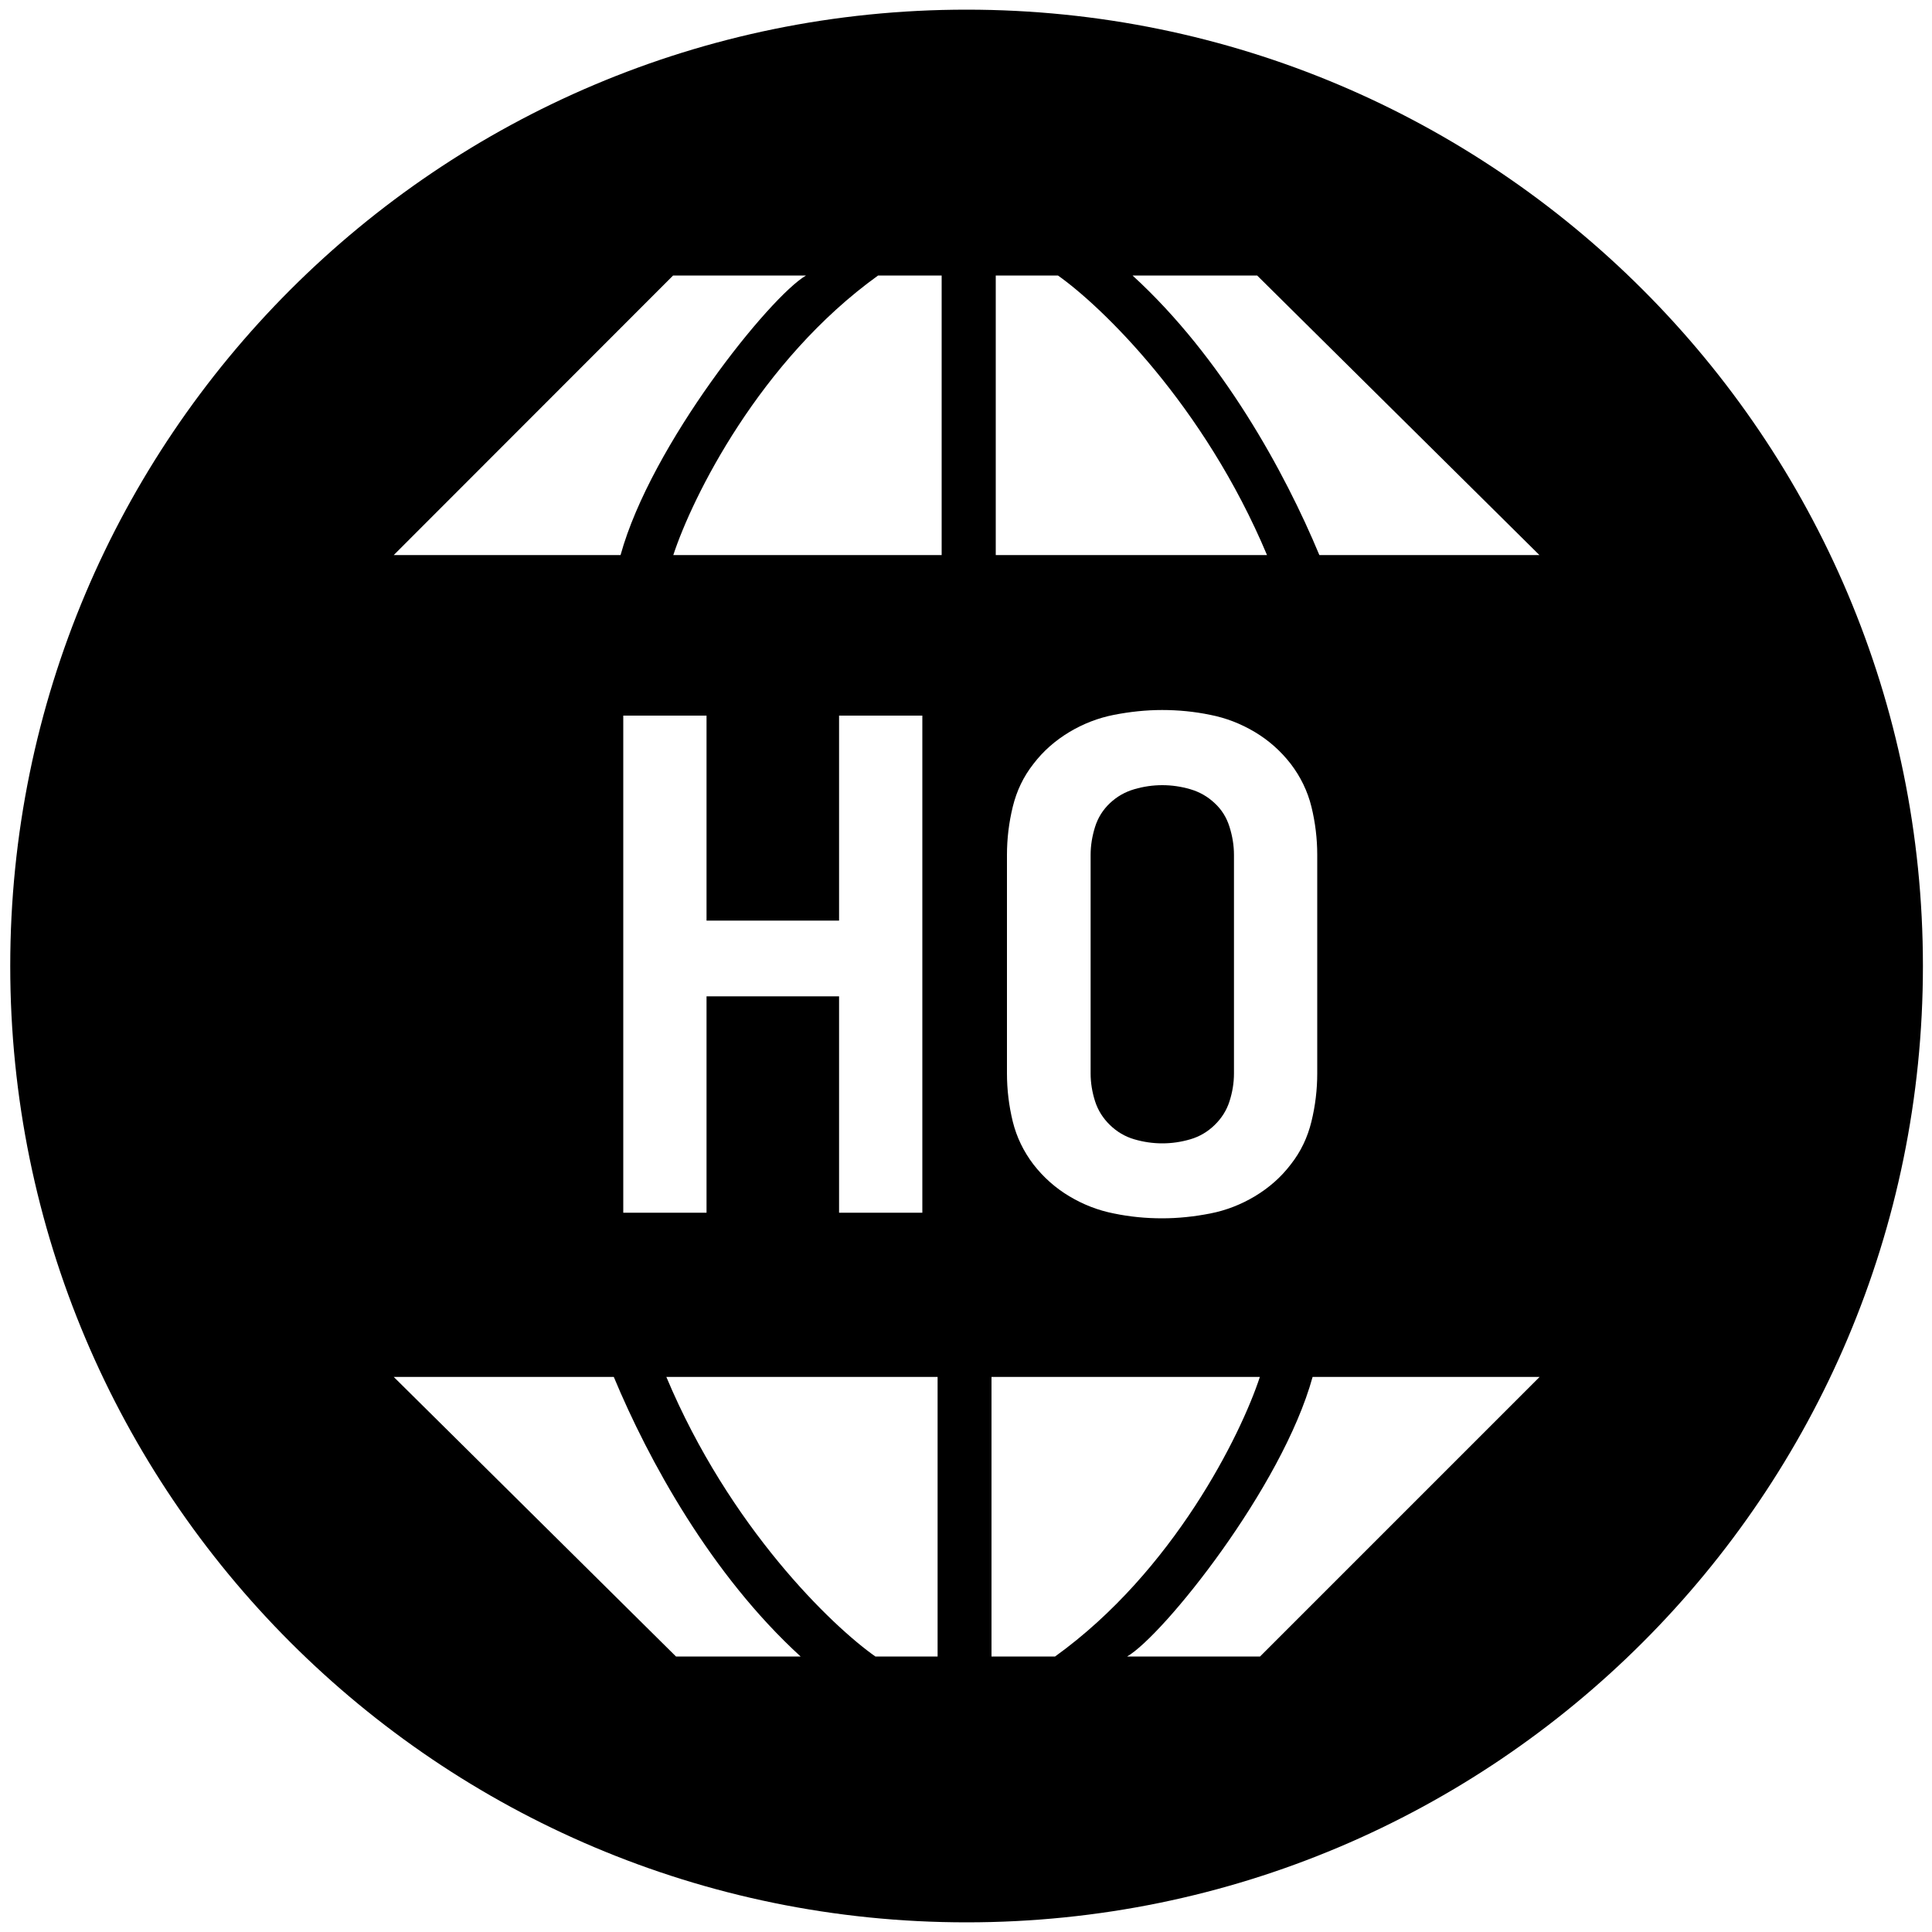 <?xml version="1.0" encoding="utf-8"?>
<!-- Generator: Adobe Illustrator 26.0.1, SVG Export Plug-In . SVG Version: 6.00 Build 0)  -->
<svg version="1.1" id="Layer_1" xmlns="http://www.w3.org/2000/svg" xmlns:xlink="http://www.w3.org/1999/xlink" x="0px" y="0px"
	 viewBox="0 0 1000 1000" style="enable-background:new 0 0 1000 1000;" xml:space="preserve">
<path d="M500.3,5C226.9,5,5.3,226.6,5.3,500s221.6,495,495,495s495-221.6,495-495S773.7,5,500.3,5z M348.4,142.6h68.8
	c-18.6,10.8-80.2,87.4-96,144.7H203.8L348.4,142.6z M434.3,476.5V370.4h43.1v257.3h-43.1v-112h-68.6v112h-43.1V370.4h43.1v106.1
	H434.3z M349.9,857.4L203.8,712.7h113.9c17.9,43,50.3,102.3,96.7,144.7H349.9z M485.3,857.4h-32.2c-22.5-15.8-75.5-66.8-108.2-144.7
	h140.4V857.4z M487.4,287.3H348.5c9.8-29.9,44.7-100.6,106-144.7h32.9V287.3z M650.7,142.6l146.1,144.7H682.9
	c-17.9-43-50.3-102.3-96.7-144.7H650.7z M681.8,442.5v113.1c0,8.4-1,16.7-3,24.9c-2,8.2-5.5,15.6-10.7,22.2
	c-5.1,6.7-11.3,12.1-18.6,16.5c-7.2,4.3-14.9,7.3-23.1,8.9c-8.2,1.6-16.5,2.5-24.9,2.5c-8.4,0-16.7-0.8-24.9-2.5
	c-8.2-1.6-15.9-4.6-23.1-8.9c-7.2-4.3-13.4-9.8-18.6-16.5c-5.1-6.7-8.7-14.1-10.7-22.2c-2-8.2-3-16.5-3-24.9V442.5
	c0-8.4,1-16.7,3-24.9c2-8.2,5.5-15.6,10.7-22.2c5.1-6.7,11.3-12.1,18.6-16.5c7.2-4.3,14.9-7.3,23.1-8.9c8.2-1.6,16.5-2.5,24.9-2.5
	c8.4,0,16.7,0.8,24.9,2.5c8.2,1.6,15.9,4.6,23.1,8.9c7.2,4.3,13.4,9.8,18.6,16.5c5.1,6.7,8.7,14.1,10.7,22.2
	C680.8,425.8,681.8,434.1,681.8,442.5z M515.4,142.6h32.2c22.4,15.8,75.5,66.8,108.2,144.7H515.4V142.6z M546.1,857.4h-32.9V712.7
	h138.9C642.3,742.6,607.4,813.3,546.1,857.4z M652.2,857.4h-68.8c18.6-10.8,80.2-87.4,96-144.7h117.5L652.2,857.4z M636.4,428
	c1.5,4.8,2.3,9.6,2.3,14.5v113.1c0,4.9-0.8,9.7-2.3,14.4c-1.5,4.7-4.1,8.8-7.7,12.3c-3.6,3.5-7.8,6-12.6,7.4
	c-4.8,1.4-9.6,2.1-14.5,2.1c-4.9,0-9.7-0.7-14.5-2.1c-4.8-1.4-9-3.9-12.6-7.4c-3.6-3.5-6.2-7.6-7.7-12.3c-1.5-4.7-2.3-9.5-2.3-14.4
	V442.5c0-4.9,0.8-9.7,2.3-14.5c1.5-4.8,4.1-8.9,7.7-12.3c3.6-3.4,7.8-5.8,12.6-7.2c4.8-1.4,9.6-2.1,14.5-2.1c4.9,0,9.7,0.7,14.5,2.1
	c4.8,1.4,9,3.8,12.6,7.2C632.4,419.1,634.9,423.2,636.4,428z"/>
</svg>
